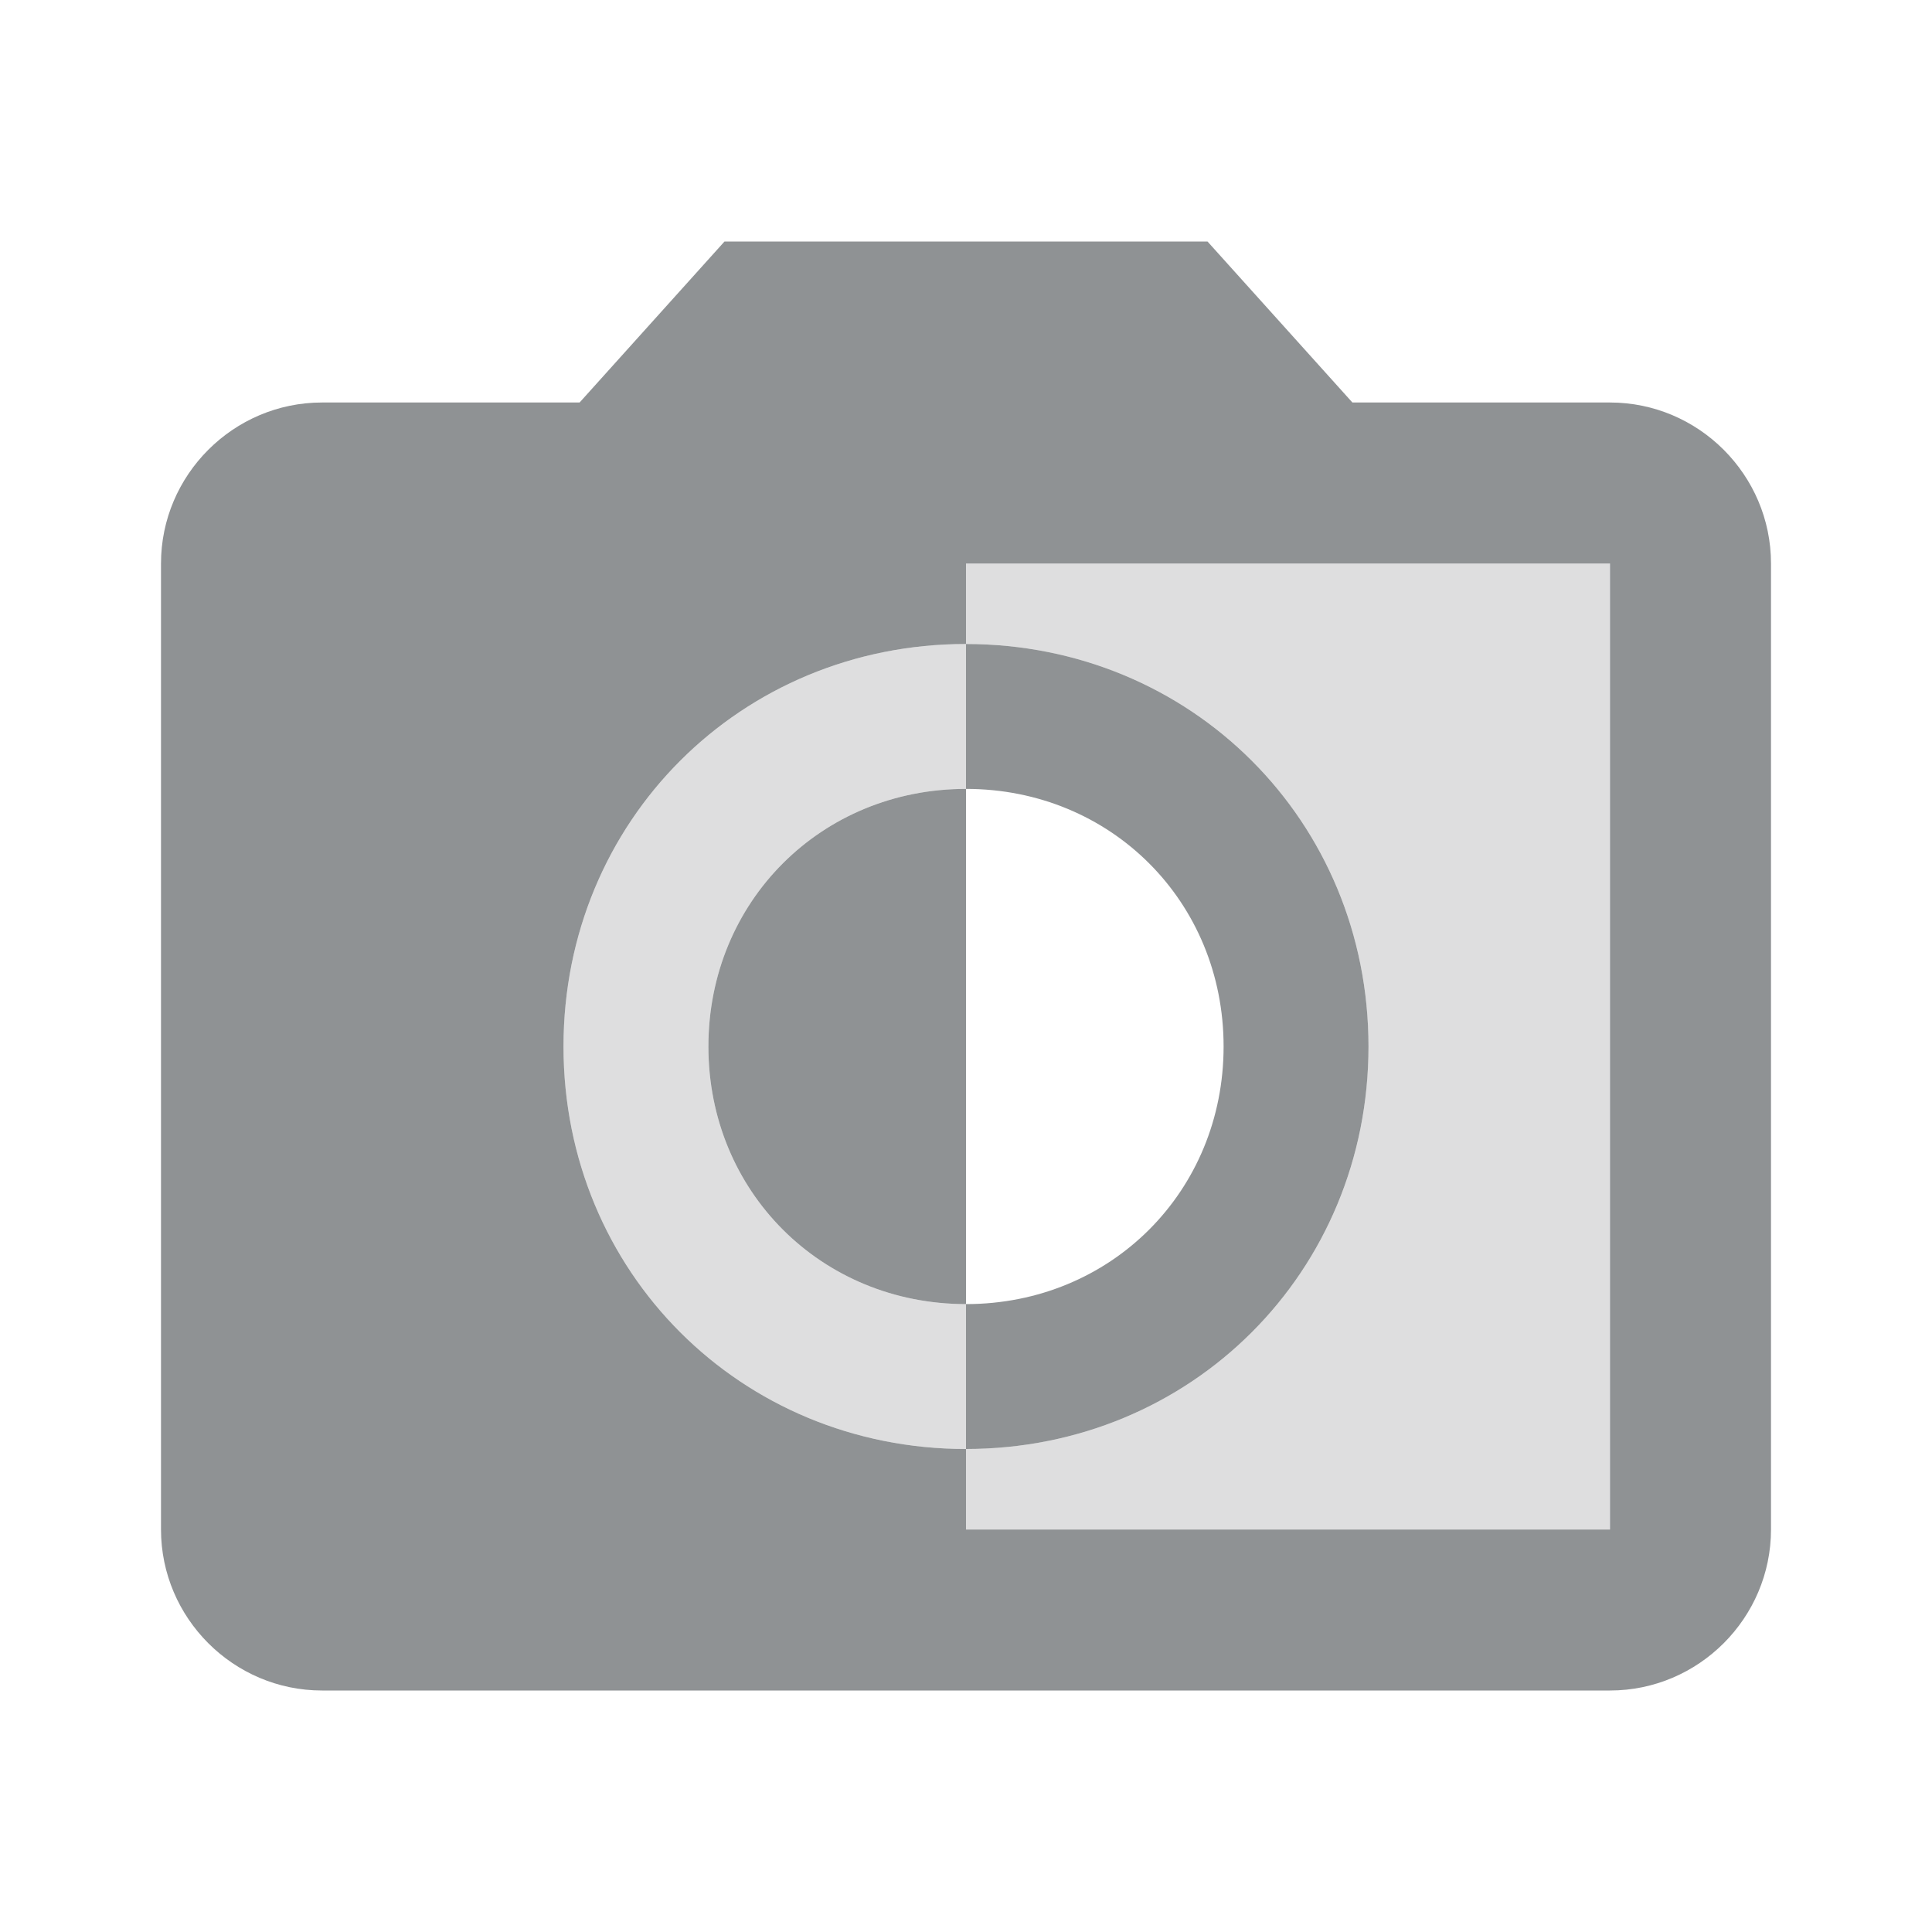 <svg width="24" height="24" viewBox="0 0 24 24" fill="none" xmlns="http://www.w3.org/2000/svg">
<path opacity="0.3" d="M12 18V16.2C10.2 16.2 8.8 14.8 8.8 13C8.8 11.2 10.2 9.8 12 9.8V8C9.2 8 7 10.2 7 13C7 15.8 9.2 18 12 18ZM17 13C17 15.8 14.8 18 12 18V19H20V7H12V8C14.8 8 17 10.2 17 13Z" fill="#8F9294"/>
<path d="M4 21H20C21.1 21 22 20.1 22 19V7C22 5.9 21.1 5 20 5H16.8L15 3H9L7.2 5H4C2.9 5 2 5.9 2 7V19C2 20.1 2.9 21 4 21ZM12 8V7H20V19H12V18C9.2 18 7 15.8 7 13C7 10.2 9.2 8 12 8ZM15.2 13C15.2 14.8 13.8 16.2 12 16.2V18C14.8 18 17 15.8 17 13C17 10.2 14.8 8 12 8V9.8C13.8 9.8 15.2 11.2 15.2 13ZM8.8 13C8.8 14.8 10.2 16.2 12 16.2V9.8C10.2 9.8 8.8 11.2 8.8 13Z" fill="#8F9294"/>
</svg>
